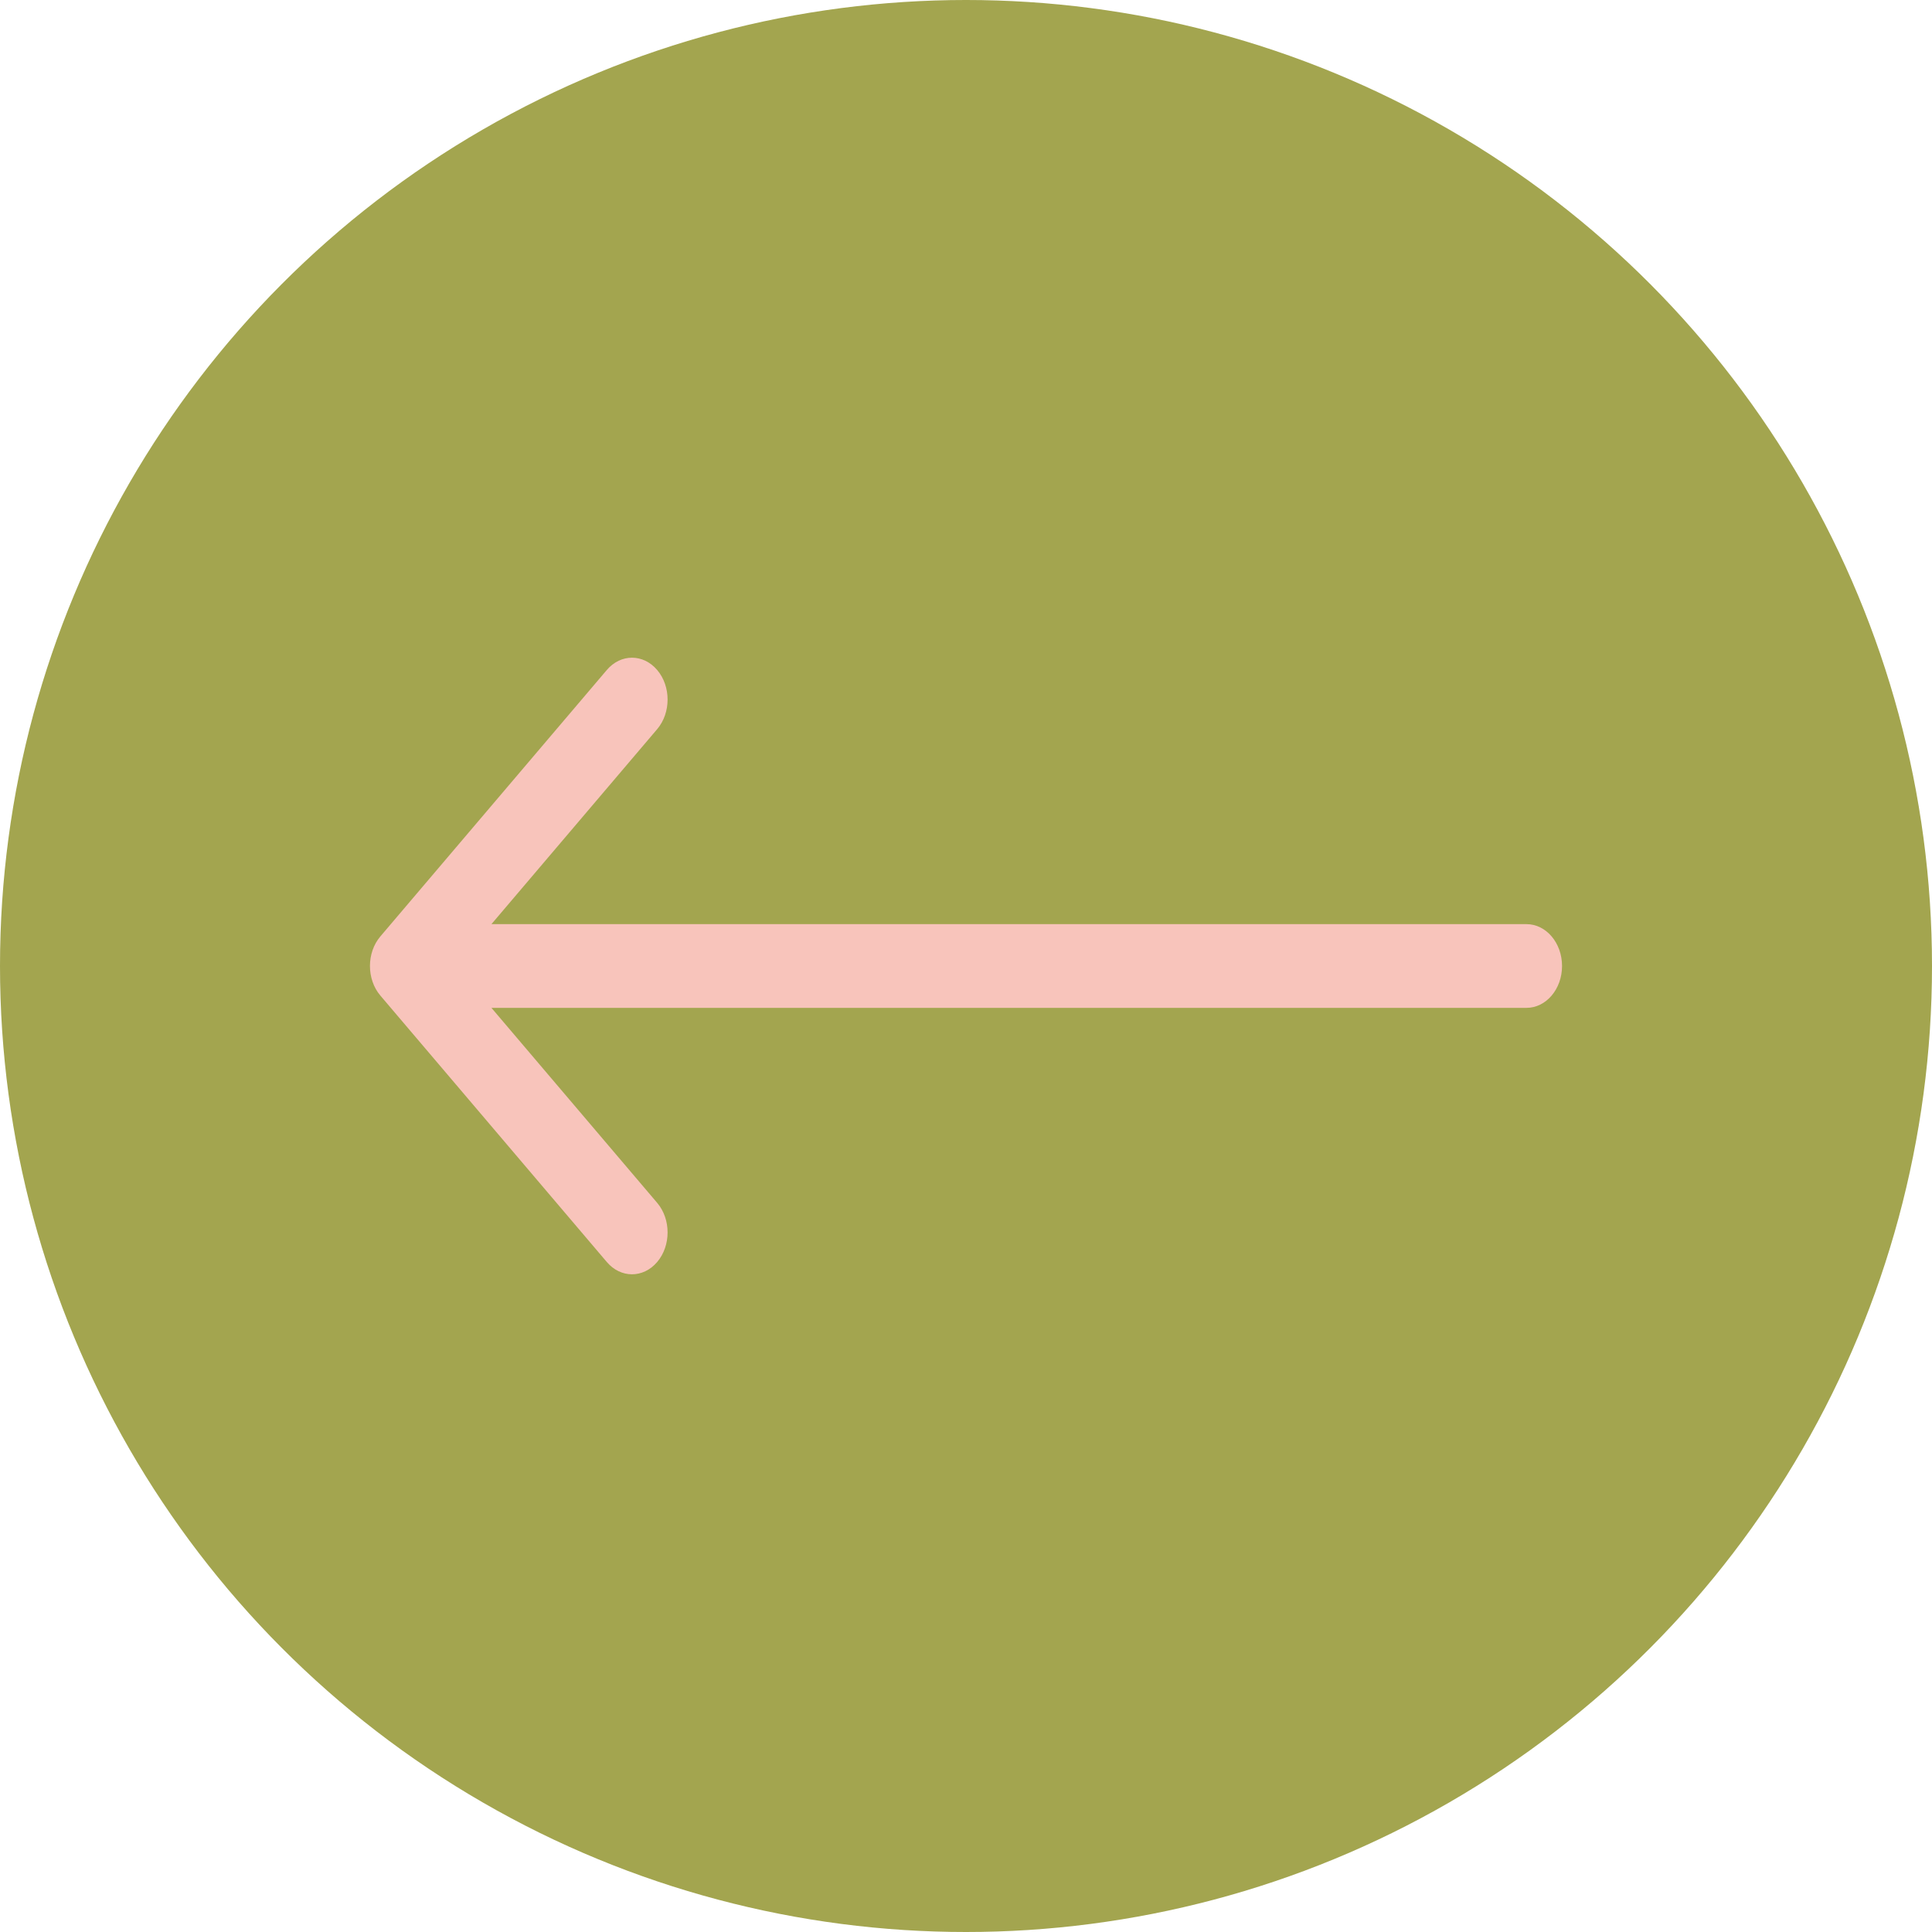 <svg width="94" height="94" viewBox="0 0 94 94" fill="none" xmlns="http://www.w3.org/2000/svg">
<circle cx="47" cy="47" r="47" fill="#A3A54F"/>
<path fill-rule="evenodd" clip-rule="evenodd" d="M18.507 48.44C17.831 47.645 17.831 46.355 18.507 45.56L29.525 32.597C30.201 31.801 31.297 31.801 31.974 32.597C32.65 33.392 32.65 34.682 31.974 35.477L23.911 44.963H74.269C75.225 44.963 76 45.875 76 47C76 48.125 75.225 49.037 74.269 49.037H23.911L31.974 58.523C32.65 59.318 32.65 60.608 31.974 61.403C31.297 62.199 30.201 62.199 29.525 61.403L18.507 48.44Z" fill="#F8C4BB"/>
</svg>

